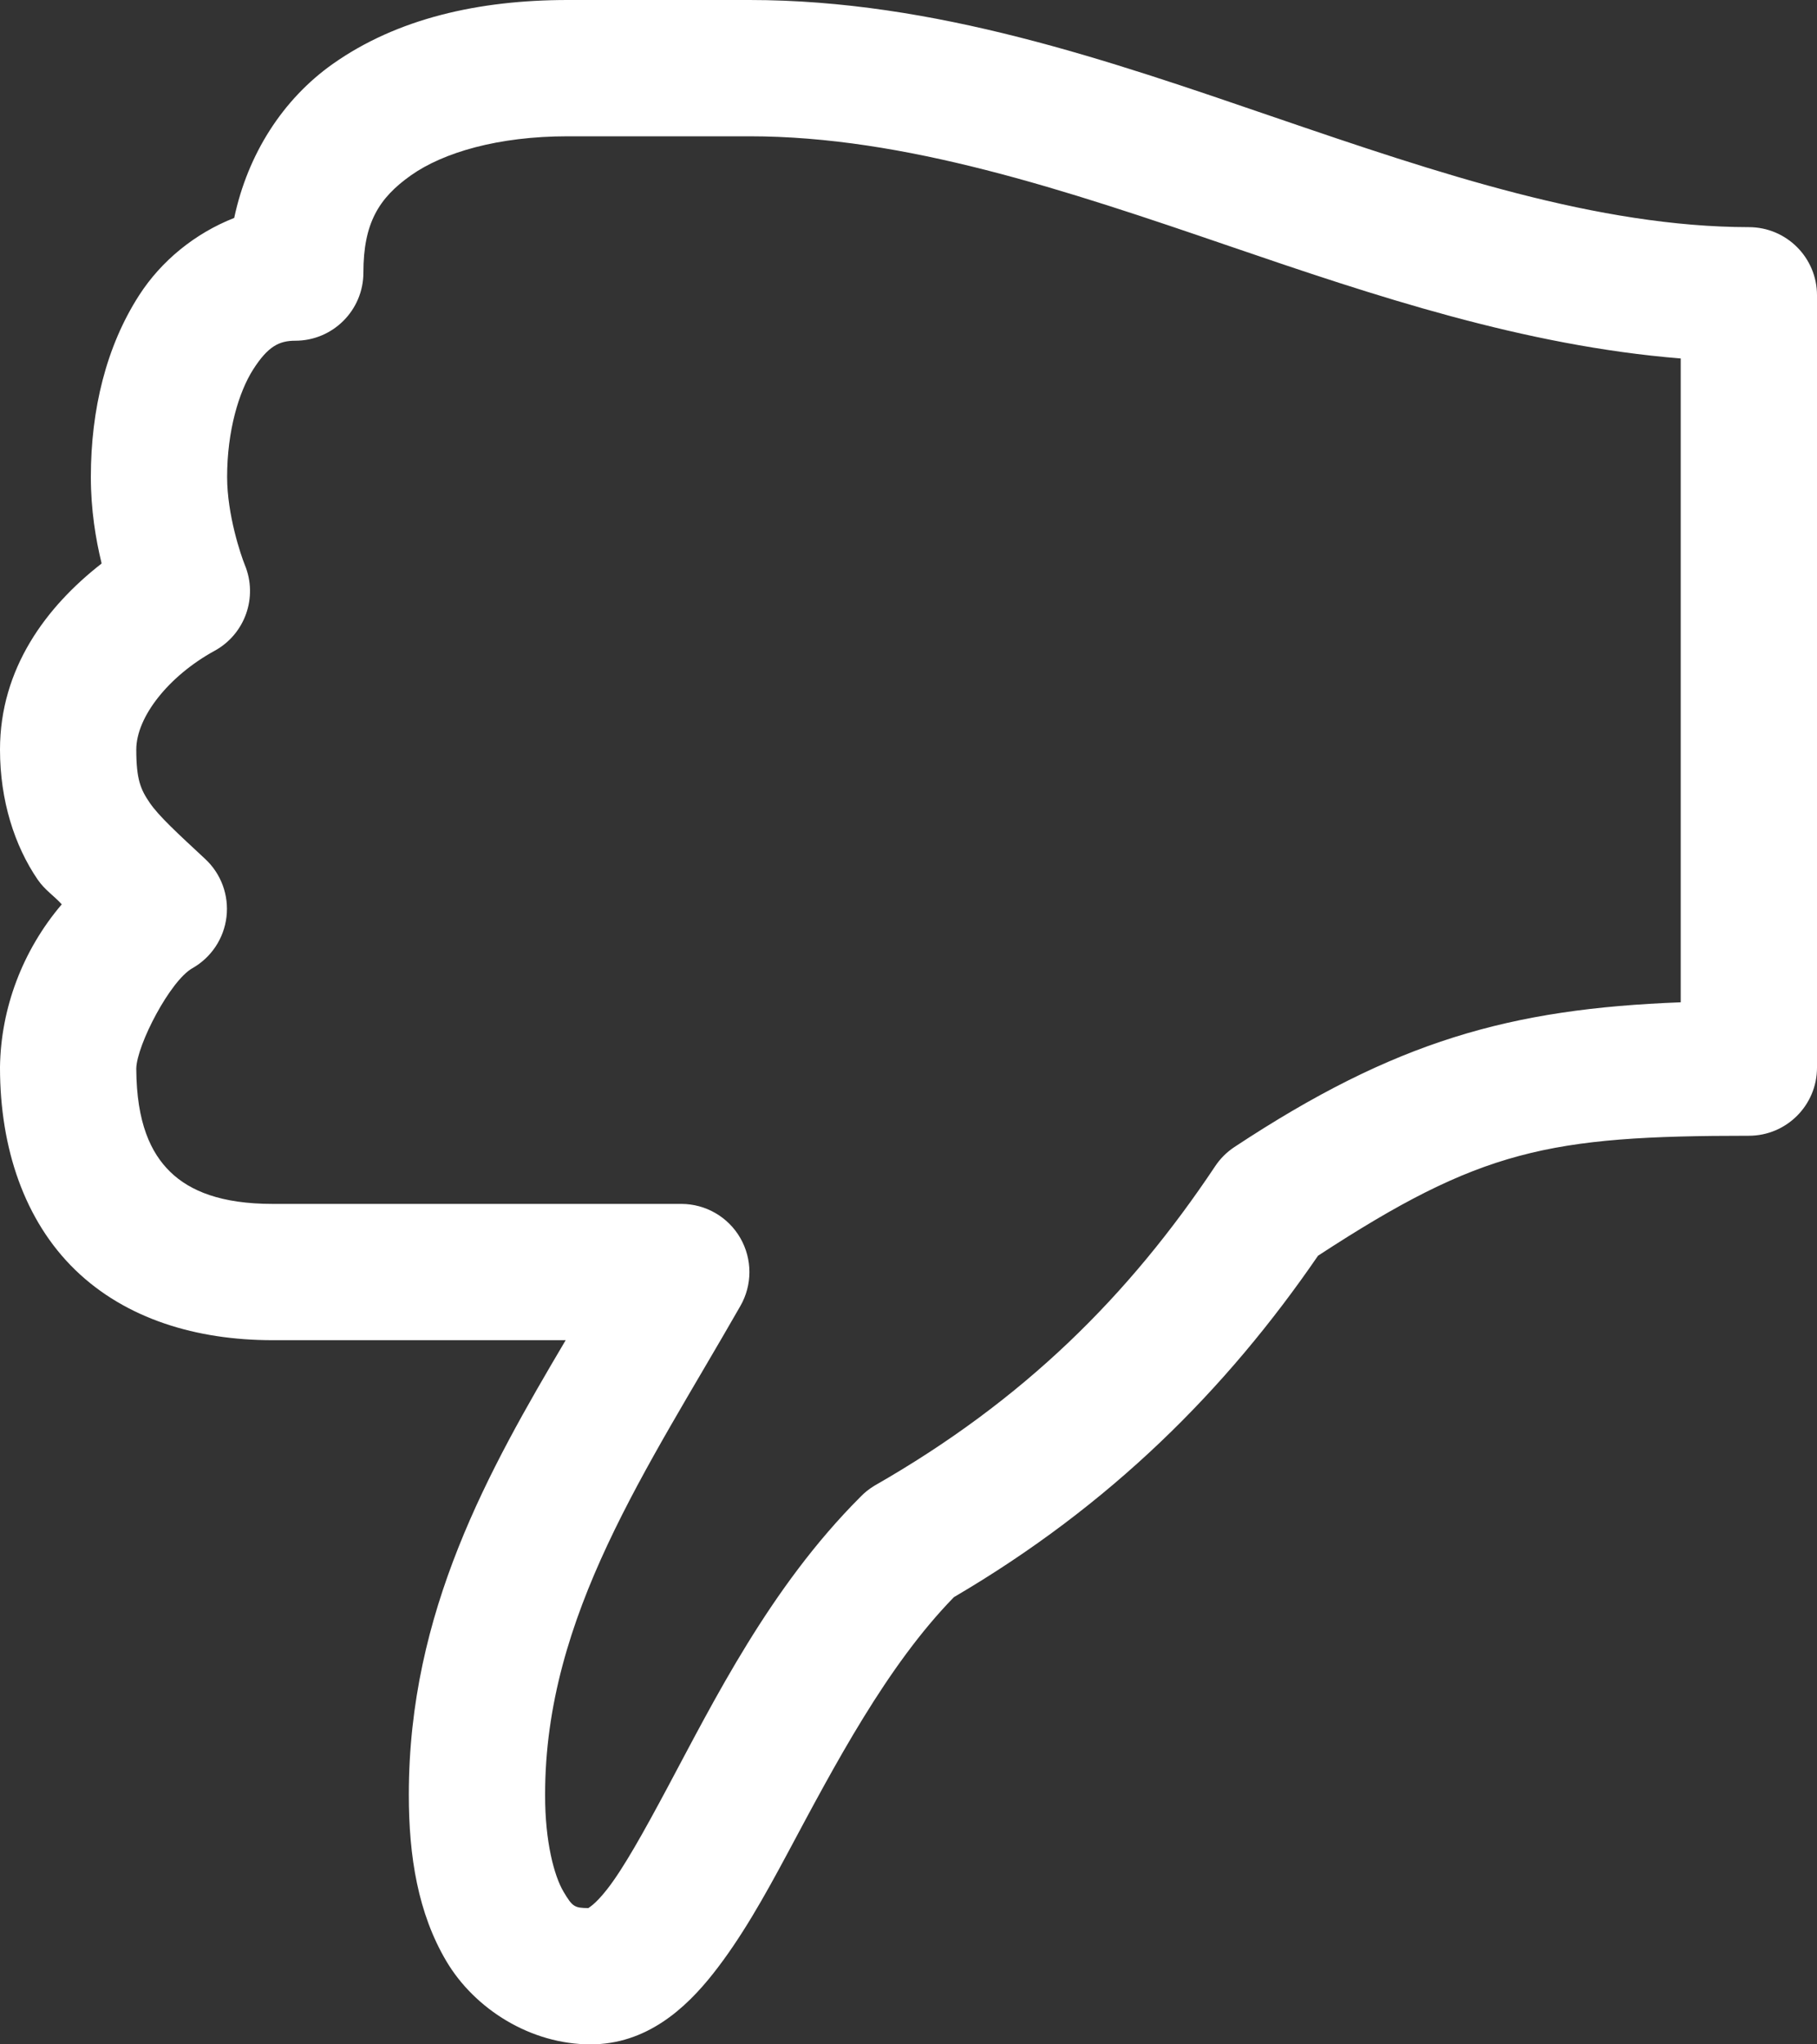 <?xml version="1.0" encoding="UTF-8"?>
<svg width="80px" height="90px" viewBox="0 0 80 90" version="1.1" xmlns="http://www.w3.org/2000/svg" xmlns:xlink="http://www.w3.org/1999/xlink">
    <rect x="0" y="0" width="80" height="90" fill="#333333" stroke="none"/>
    <!-- Generator: Sketch 64 (93537) - https://sketch.com -->
    <title>noun_thumbs up_1041959 copy</title>
    <desc>Created with Sketch.</desc>
    <g id="Page-1" stroke="none" stroke-width="1" fill="none" fill-rule="evenodd">
        <g id="noun_thumbs-up_1041959-copy" transform="translate(40, 45) scale(-1, -1) translate(-40, -45) translate(0, -1)" fill="#FFFFFF" fill-rule="nonzero">
            <g id="Group" transform="translate(0, 0.638)">
                <path d="M54,0.362 C51.537,0.362 49.812,1.94 48.594,3.487 C47.375,5.034 46.363,6.837 45.312,8.8 C43.247,12.66 40.951,17.029 38,20.05 C31.11,24.09 26.017,29.179 21.969,35.081 C14.807,39.758 11.824,40.362 3,40.362 C1.343,40.362 0,41.705 0,43.362 L0,77.362 C0,79.019 1.343,80.362 3,80.362 C9.637,80.372 16.607,82.706 23.906,85.206 C31.206,87.706 38.834,90.362 47,90.362 L55,90.362 C58.929,90.362 62.517,89.545 65.344,87.55 C67.552,85.991 69.096,83.571 69.688,80.768 C71.421,80.087 72.902,78.874 73.875,77.362 C75.324,75.11 76,72.335 76,69.362 C76,67.915 75.786,66.628 75.531,65.581 C75.529,65.571 75.533,65.558 75.531,65.55 C77.969,63.65 80,60.93 80,57.362 C80,55.113 79.356,53.125 78.344,51.643 C78.023,51.175 77.627,50.933 77.281,50.55 C79.021,48.506 79.963,45.955 80,43.393 C80,43.383 80,43.373 80,43.362 C80,39.808 78.918,36.619 76.688,34.456 C74.457,32.293 71.338,31.362 68,31.362 L55.094,31.362 C58.483,25.631 62,19.42 62,11.362 C62.003,8.624 61.592,6.123 60.344,4.018 C59.095,1.914 56.636,0.362 54,0.362 Z M54.094,6.362 C54.706,6.366 54.794,6.418 55.188,7.081 C55.603,7.781 56.003,9.288 56,11.331 C56,11.341 56,11.352 56,11.362 C56,19.251 51.513,25.675 47.406,32.862 C46.871,33.79 46.871,34.932 47.405,35.86 C47.94,36.788 48.929,37.36 50,37.362 L68,37.362 C70.252,37.362 71.628,37.922 72.5,38.768 C73.363,39.606 73.987,40.937 74,43.3 C74,43.313 74,43.319 74,43.331 C73.969,44.37 72.514,47.178 71.531,47.737 C70.698,48.209 70.139,49.049 70.028,50.001 C69.917,50.952 70.266,51.899 70.969,52.55 C72.186,53.681 73.008,54.435 73.406,55.018 C73.805,55.602 74,56.037 74,57.362 C74,58.802 72.568,60.605 70.562,61.706 C69.214,62.437 68.634,64.069 69.219,65.487 C69.396,65.921 70,67.702 70,69.362 C70,71.389 69.486,73.114 68.844,74.112 C68.201,75.11 67.717,75.362 67,75.362 C65.343,75.362 64,76.705 64,78.362 C64,80.529 63.329,81.639 61.906,82.643 C60.483,83.648 58.071,84.362 55,84.362 L47,84.362 C40.166,84.362 33.135,82.016 25.844,79.518 C19.478,77.338 12.886,75.136 6,74.581 L6,46.237 C13.506,45.953 18.579,44.536 25.656,39.862 C25.991,39.64 26.278,39.353 26.5,39.018 C30.287,33.338 34.901,28.727 41.5,24.956 C41.73,24.818 41.94,24.65 42.125,24.456 C46.1,20.481 48.579,15.467 50.625,11.643 C51.648,9.732 52.555,8.096 53.281,7.175 C53.826,6.483 54.098,6.375 54.094,6.362 Z" id="Shape"></path>
            </g>
        </g>
    </g>
</svg>